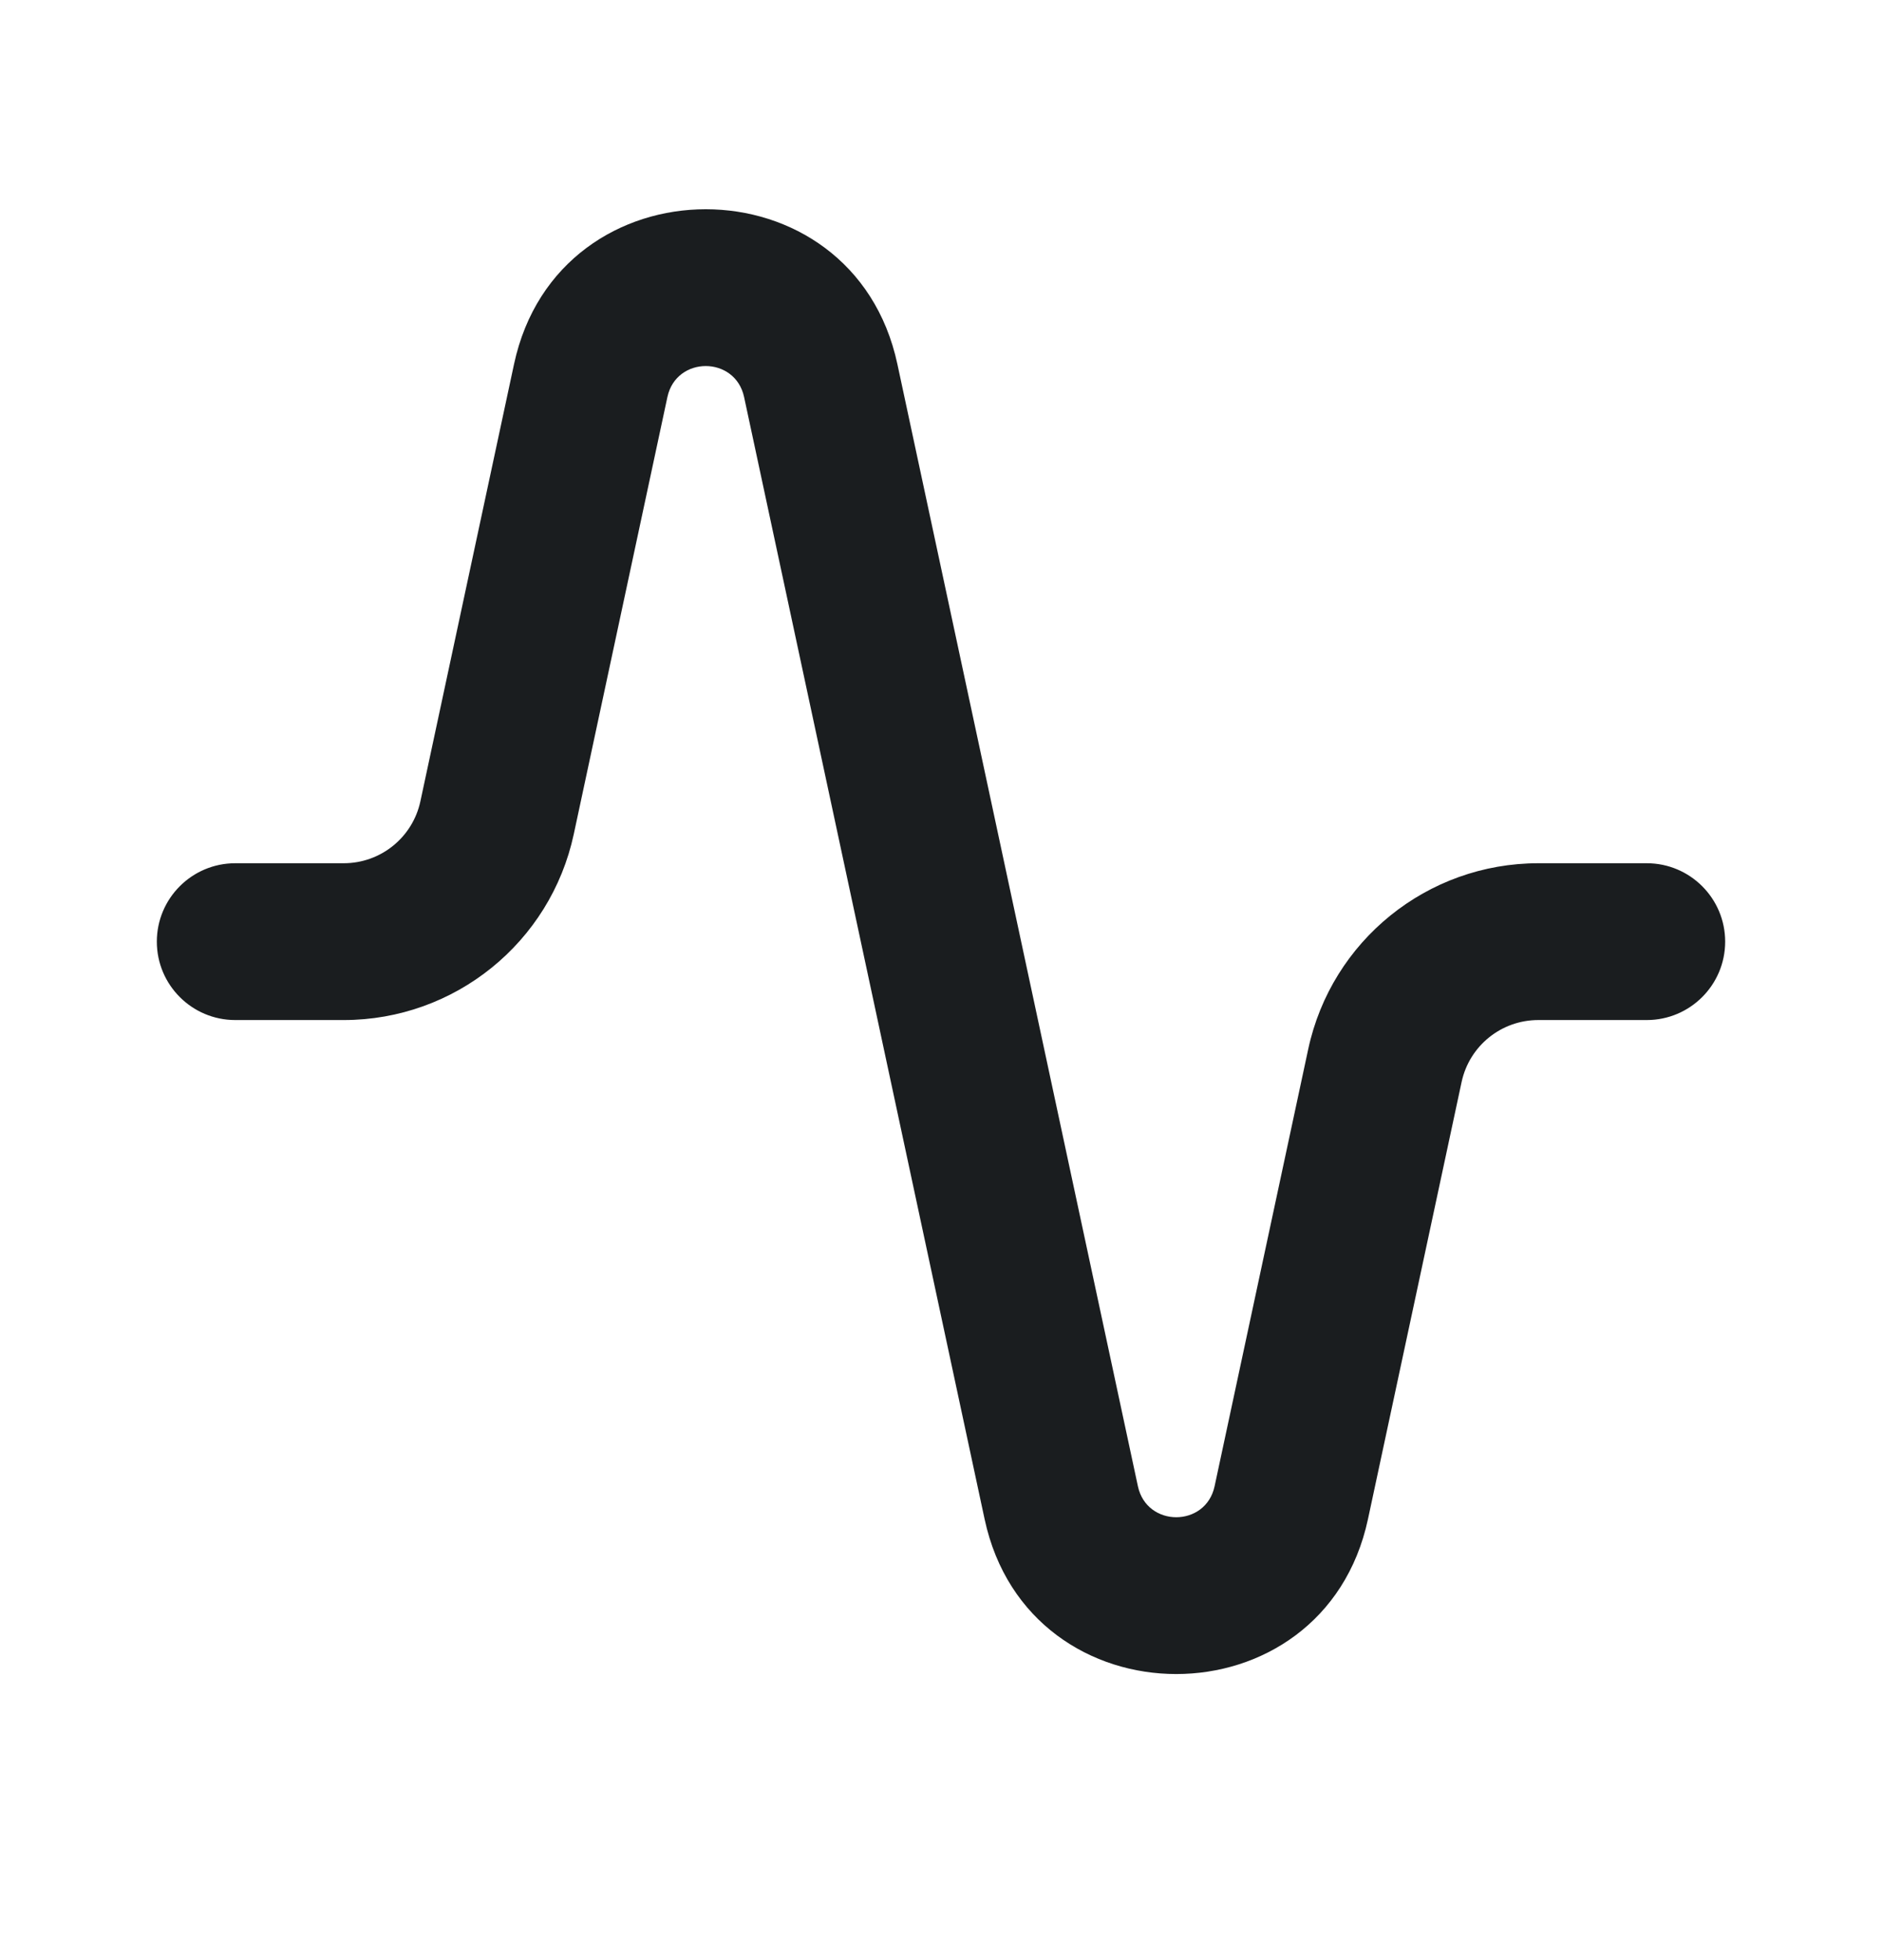 <svg width="24" height="25" viewBox="0 0 24 25" fill="none" xmlns="http://www.w3.org/2000/svg">
<path fill-rule="evenodd" clip-rule="evenodd" d="M9.489 5.064C9.376 4.537 8.624 4.537 8.511 5.064L7.317 10.639C7.02 12.022 5.798 13.01 4.383 13.01H3C2.448 13.01 2 12.562 2 12.01C2 11.458 2.448 11.01 3 11.01H4.383C4.855 11.01 5.262 10.681 5.361 10.22L6.555 4.645C7.12 2.01 10.88 2.01 11.444 4.645L14.511 18.956C14.624 19.483 15.376 19.483 15.489 18.956L16.683 13.381C16.98 11.998 18.202 11.01 19.617 11.01H21C21.552 11.01 22 11.458 22 12.01C22 12.562 21.552 13.01 21 13.01H19.617C19.145 13.01 18.738 13.339 18.639 13.8L17.445 19.375C16.88 22.01 13.12 22.01 12.556 19.375L9.489 5.064Z" fill="#1A1D1F"/>
</svg>
